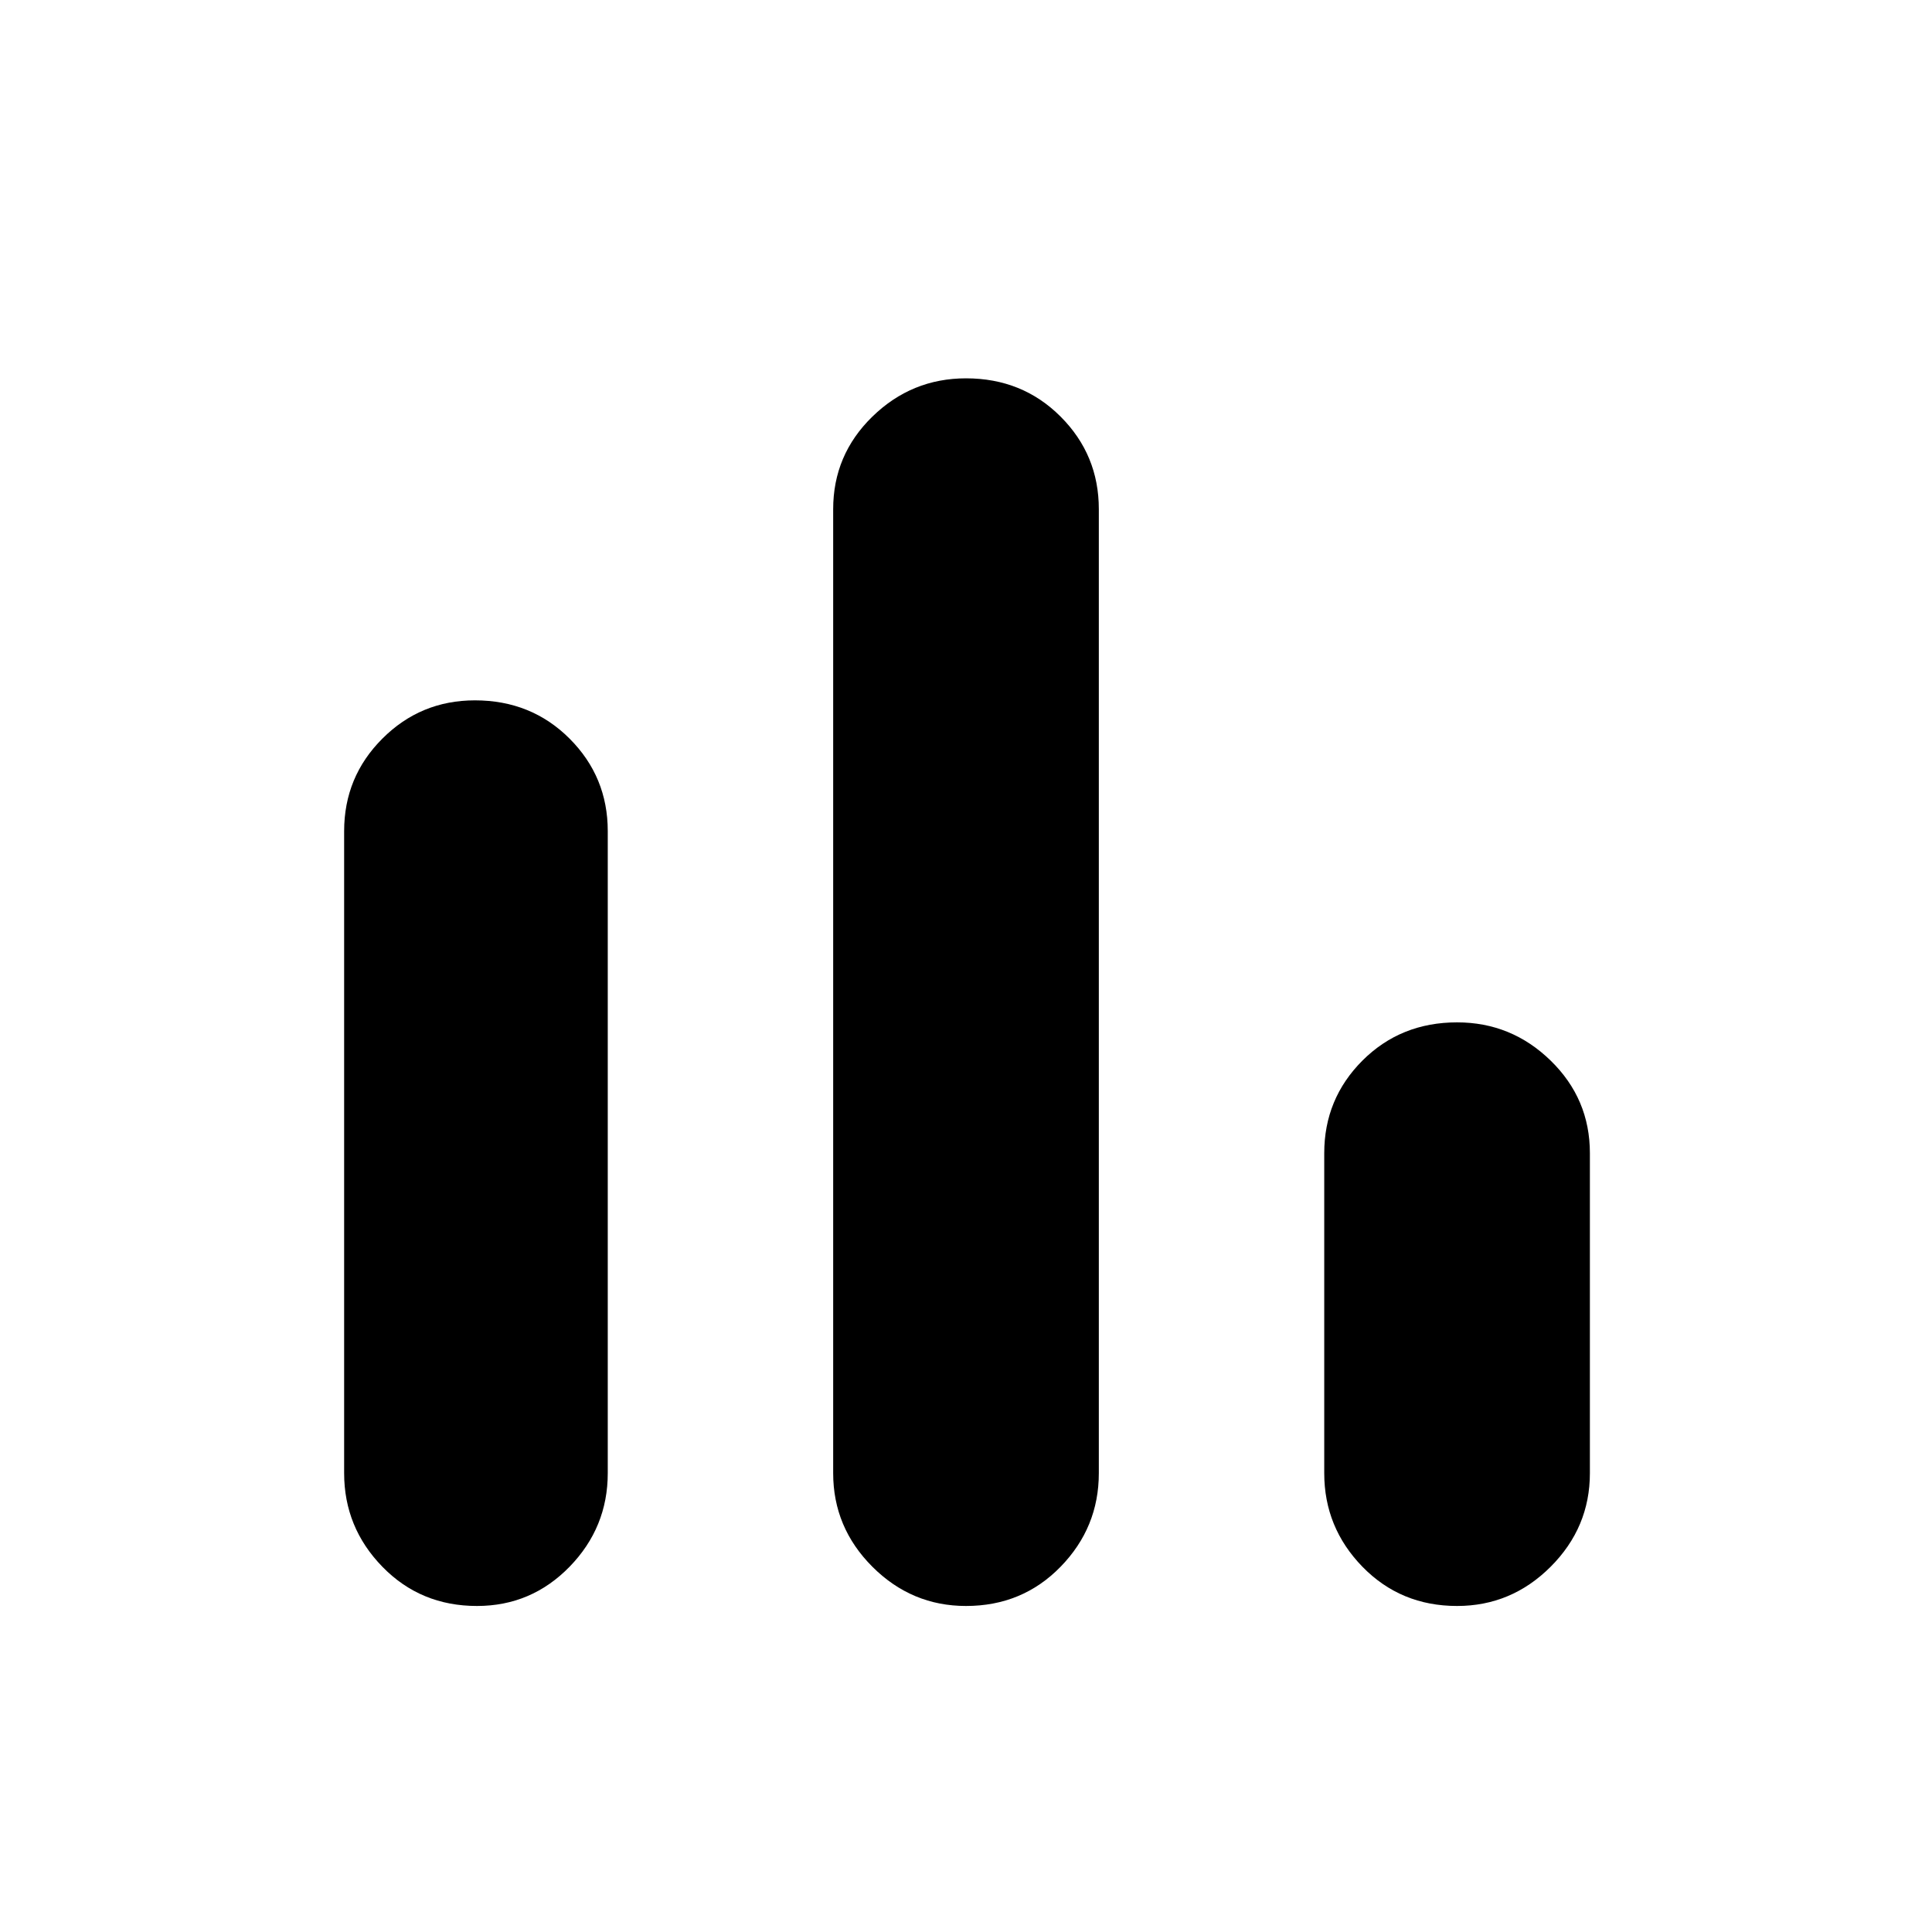 <svg xmlns="http://www.w3.org/2000/svg" height="40" width="40"><path d="M9.875 33.25Q8.708 33.25 7.917 32.438Q7.125 31.625 7.125 30.5V17.208Q7.125 16.083 7.917 15.292Q8.708 14.5 9.833 14.5Q11 14.5 11.792 15.292Q12.583 16.083 12.583 17.208V30.5Q12.583 31.625 11.792 32.438Q11 33.25 9.875 33.25ZM20 33.25Q18.875 33.25 18.062 32.438Q17.25 31.625 17.25 30.5V10.542Q17.25 9.417 18.062 8.625Q18.875 7.833 20 7.833Q21.167 7.833 21.958 8.625Q22.75 9.417 22.75 10.542V30.5Q22.75 31.625 21.958 32.438Q21.167 33.25 20 33.25ZM30.167 33.25Q29 33.25 28.208 32.438Q27.417 31.625 27.417 30.5V23.875Q27.417 22.75 28.208 21.958Q29 21.167 30.167 21.167Q31.292 21.167 32.104 21.958Q32.917 22.75 32.917 23.875V30.5Q32.917 31.625 32.104 32.438Q31.292 33.25 30.167 33.25Z"/></svg>